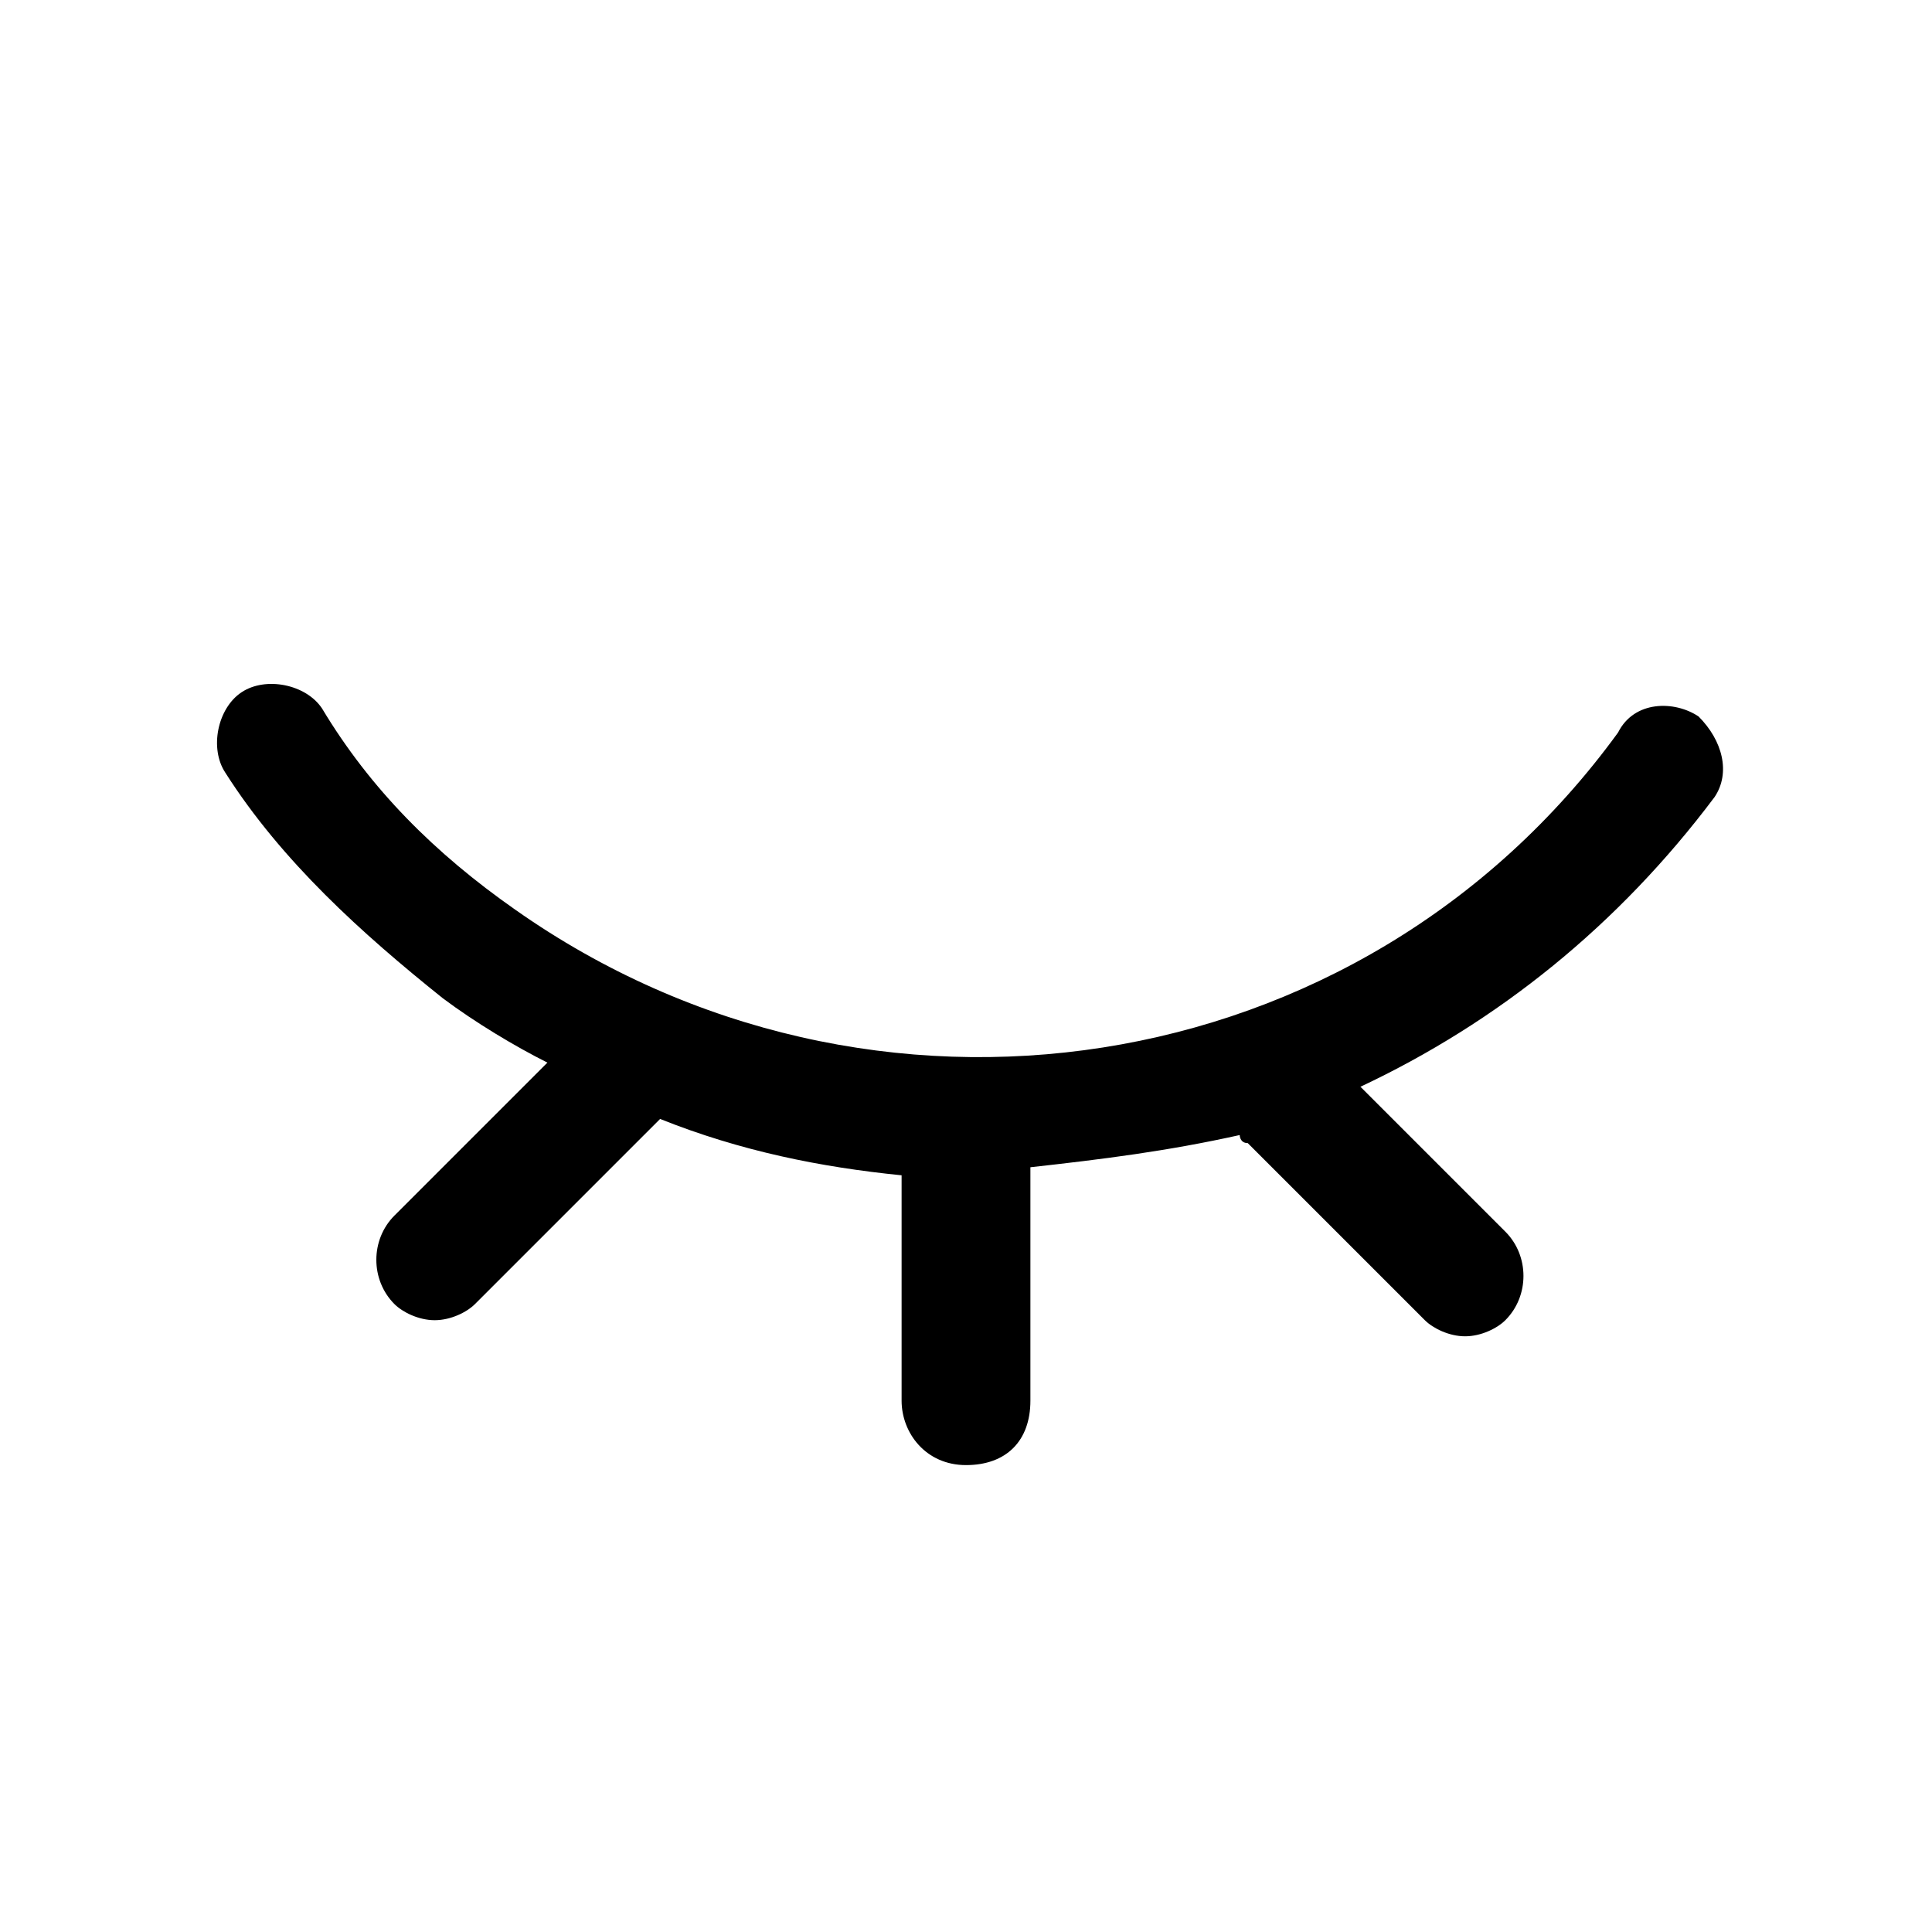 <?xml version="1.0" standalone="no"?><!DOCTYPE svg PUBLIC "-//W3C//DTD SVG 1.1//EN" "http://www.w3.org/Graphics/SVG/1.1/DTD/svg11.dtd"><svg t="1610336592797" class="icon" viewBox="0 0 1024 1024" version="1.1" xmlns="http://www.w3.org/2000/svg" p-id="4428" xmlns:xlink="http://www.w3.org/1999/xlink" width="256" height="256"><defs><style type="text/css"></style></defs><path d="M900.267 379.733c-12.8-8.533-34.133-8.533-42.667 8.533-136.533 187.733-396.8 226.133-584.533 93.867-42.667-29.867-76.8-64-102.4-106.667-8.533-12.8-29.867-17.067-42.667-8.533-12.8 8.533-17.067 29.867-8.533 42.667 29.867 46.933 72.533 85.333 115.2 119.467 17.067 12.8 38.4 25.6 55.467 34.133l-81.067 81.067c-12.8 12.8-12.8 34.133 0 46.933 4.267 4.267 12.8 8.533 21.333 8.533s17.067-4.267 21.333-8.533L345.6 597.333l4.267-4.267c42.667 17.067 85.333 25.6 128 29.867v119.467c0 17.067 12.8 34.133 34.133 34.133s34.133-12.8 34.133-34.133v-123.733c38.4-4.267 72.533-8.533 110.933-17.067 0 0 0 4.267 4.267 4.267l93.867 93.867c4.267 4.267 12.8 8.533 21.333 8.533s17.067-4.267 21.333-8.533c12.8-12.8 12.8-34.133 0-46.933l-76.8-76.8c72.533-34.133 136.533-85.333 187.733-153.6 8.533-12.8 4.267-29.867-8.533-42.667z" p-id="4429"></path></svg>